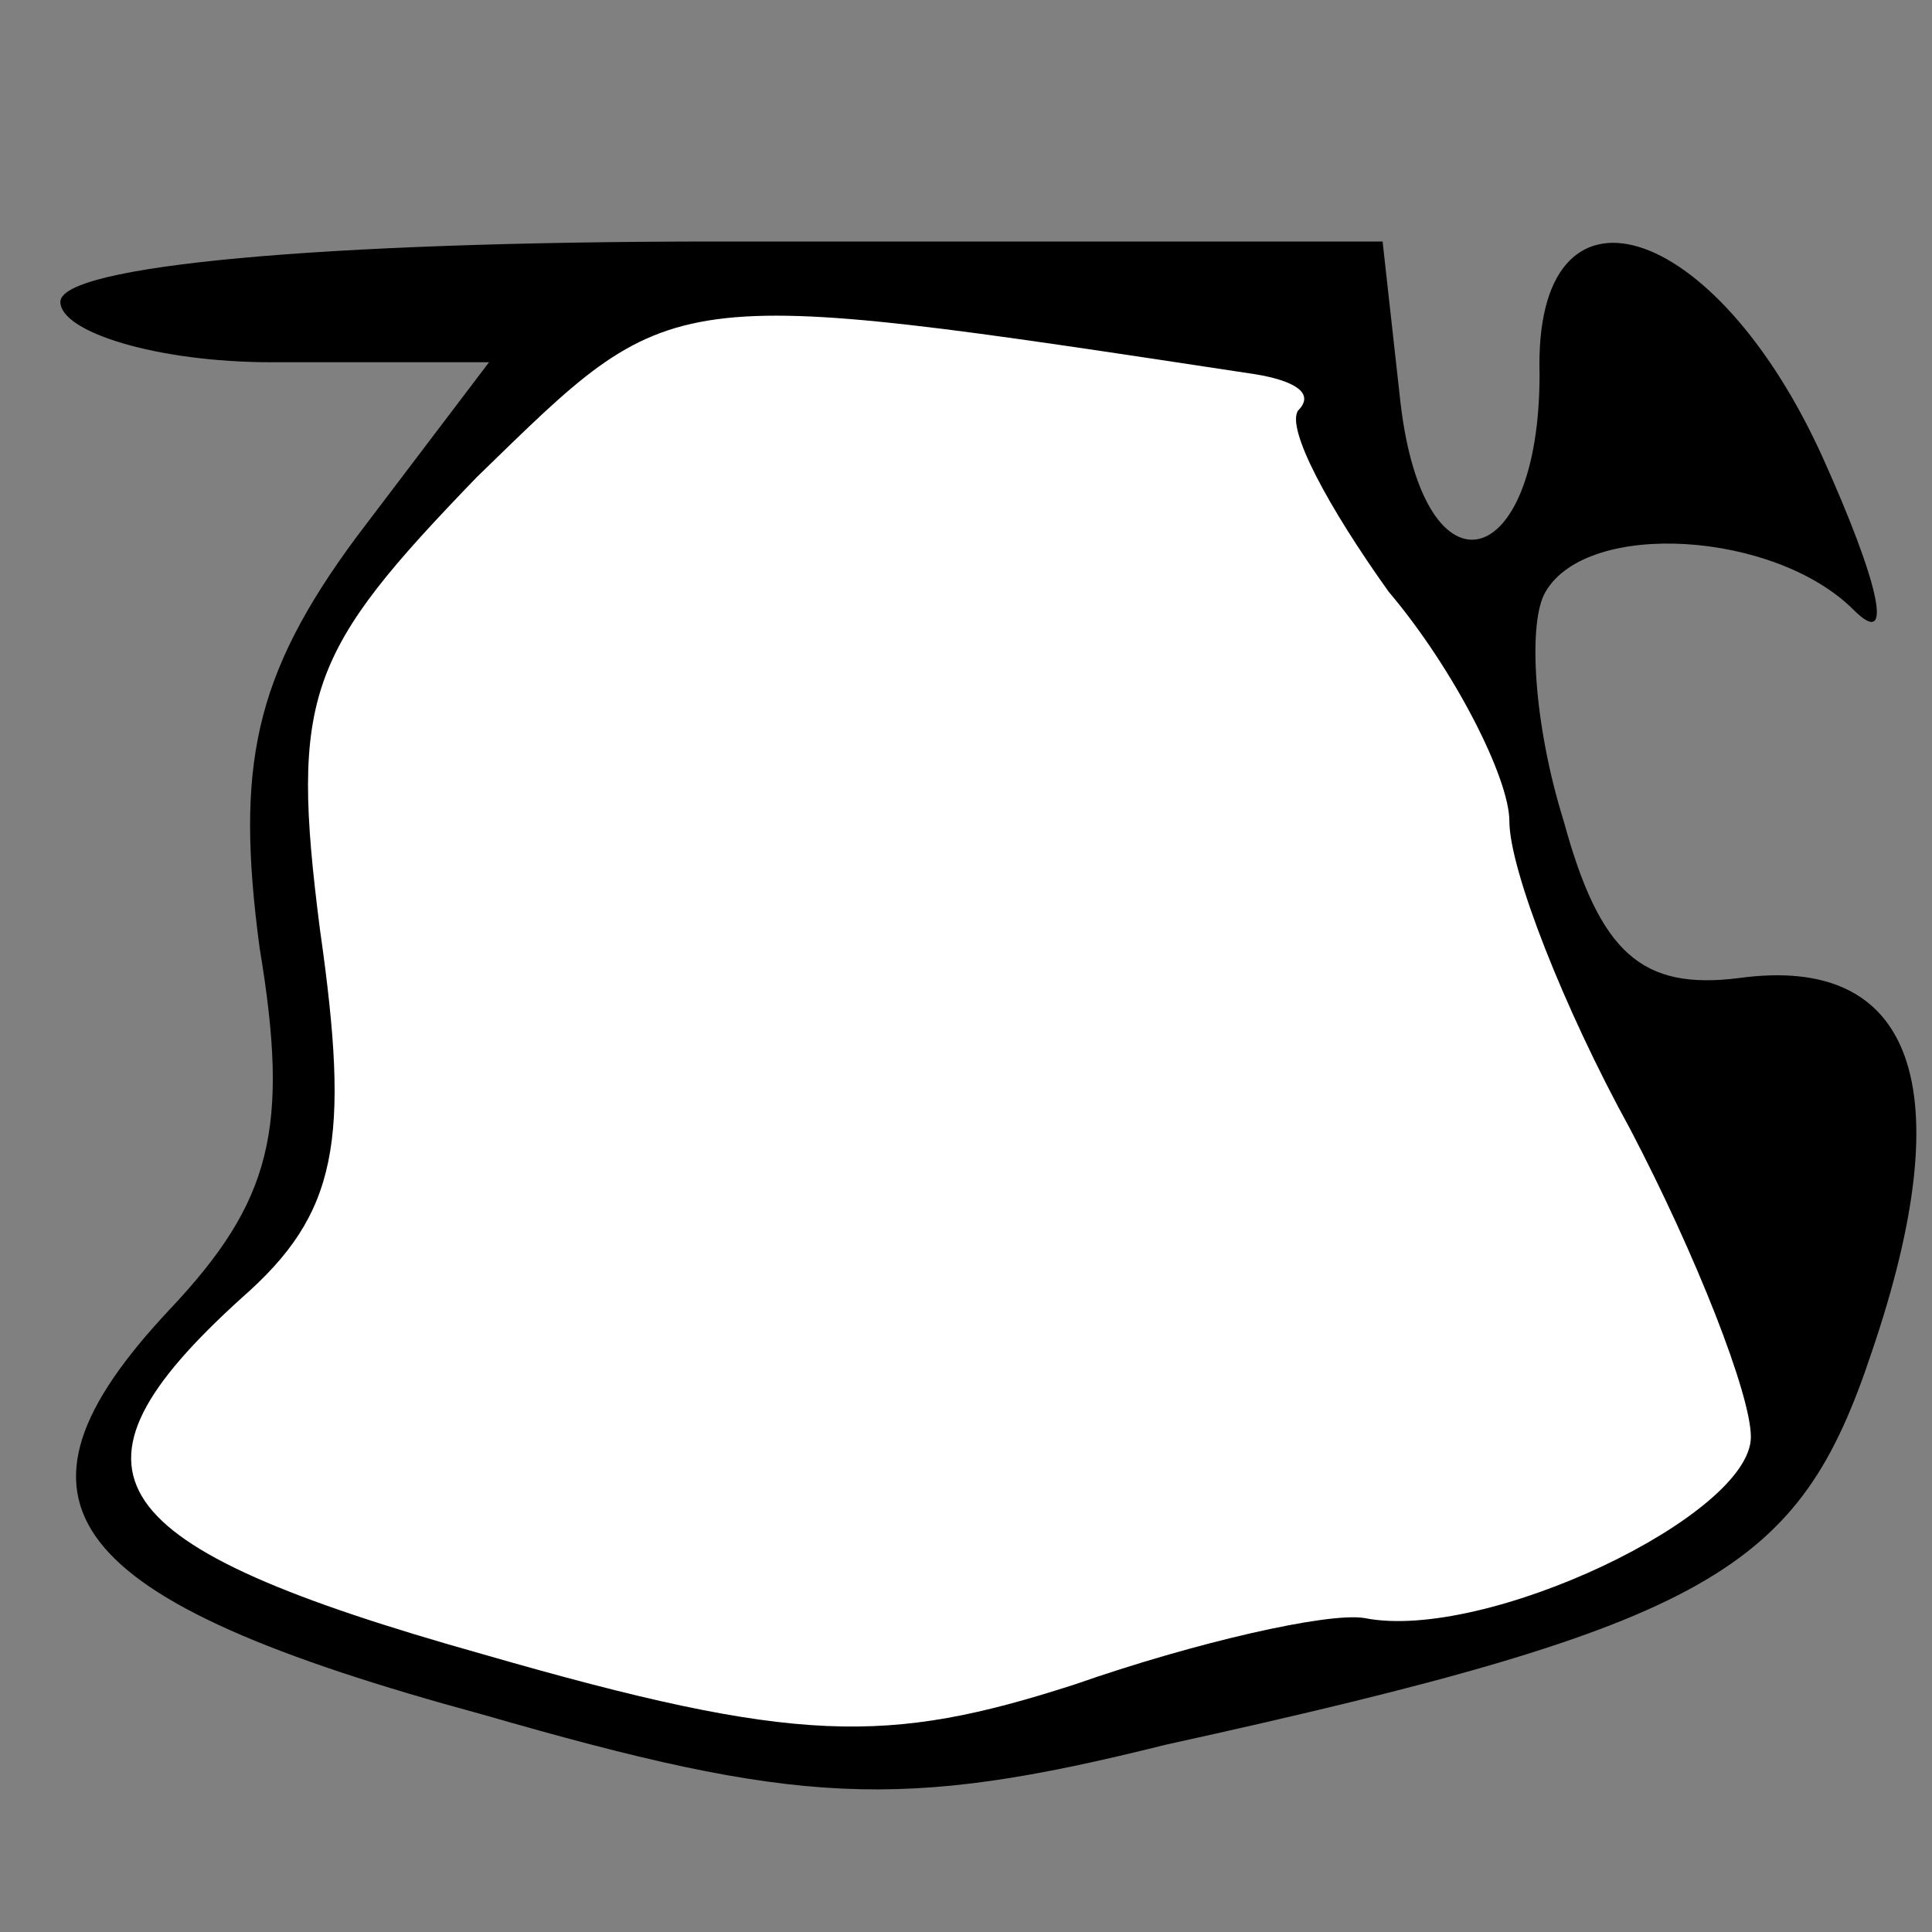 <?xml version="1.0" standalone="no"?>
<!DOCTYPE svg PUBLIC "-//W3C//DTD SVG 20010904//EN"
 "http://www.w3.org/TR/2001/REC-SVG-20010904/DTD/svg10.dtd">
<svg version="1.0" xmlns="http://www.w3.org/2000/svg"
 width="32pt" height="32pt" viewBox="0 0 32 32"
 preserveAspectRatio="xMidYMid meet">
<rect x="0" y="0" width="32" height="32" fill="#808080" stroke="none"/>
<g transform="translate(0,32) scale(0.1,-0.1)"
fill="#000000" stroke="none">
<path fill="#000000" stroke="none" d="M10 270 c0 -5 16 -10 35 -10 l36 0 -22
-29 c-17 -23 -20 -38 -16 -68 5 -30 2 -42 -15 -60 -30 -32 -18 -48 52 -67 52
-15 69 -16 113 -5 91 20 105 29 117 65 15 44 7 66 -22 62 -16 -2 -23 4 -29 26
-5 16 -6 33 -3 38 7 12 38 10 51 -3 7 -7 4 5 -5 25 -18 40 -48 49 -47 14 0
-33 -19 -38 -23 -5 l-3 27 -110 0 c-66 0 -109 -4 -109 -10z"/>
<path fill="#ffffff" stroke="none" d="M208 258 c6 -1 10 -3 7 -6 -2 -3 5 -16
15 -30 11 -13 20 -31 20 -38 0 -8 9 -31 20 -51 11 -21 20 -44 20 -51 0 -13
-44 -34 -64 -30 -6 1 -28 -4 -48 -11 -31 -10 -46 -10 -98 5 -64 18 -72 30 -40
59 16 14 18 26 13 61 -5 39 -2 46 26 75 33 32 30 32 129 17z"/>
</g>
</svg>
